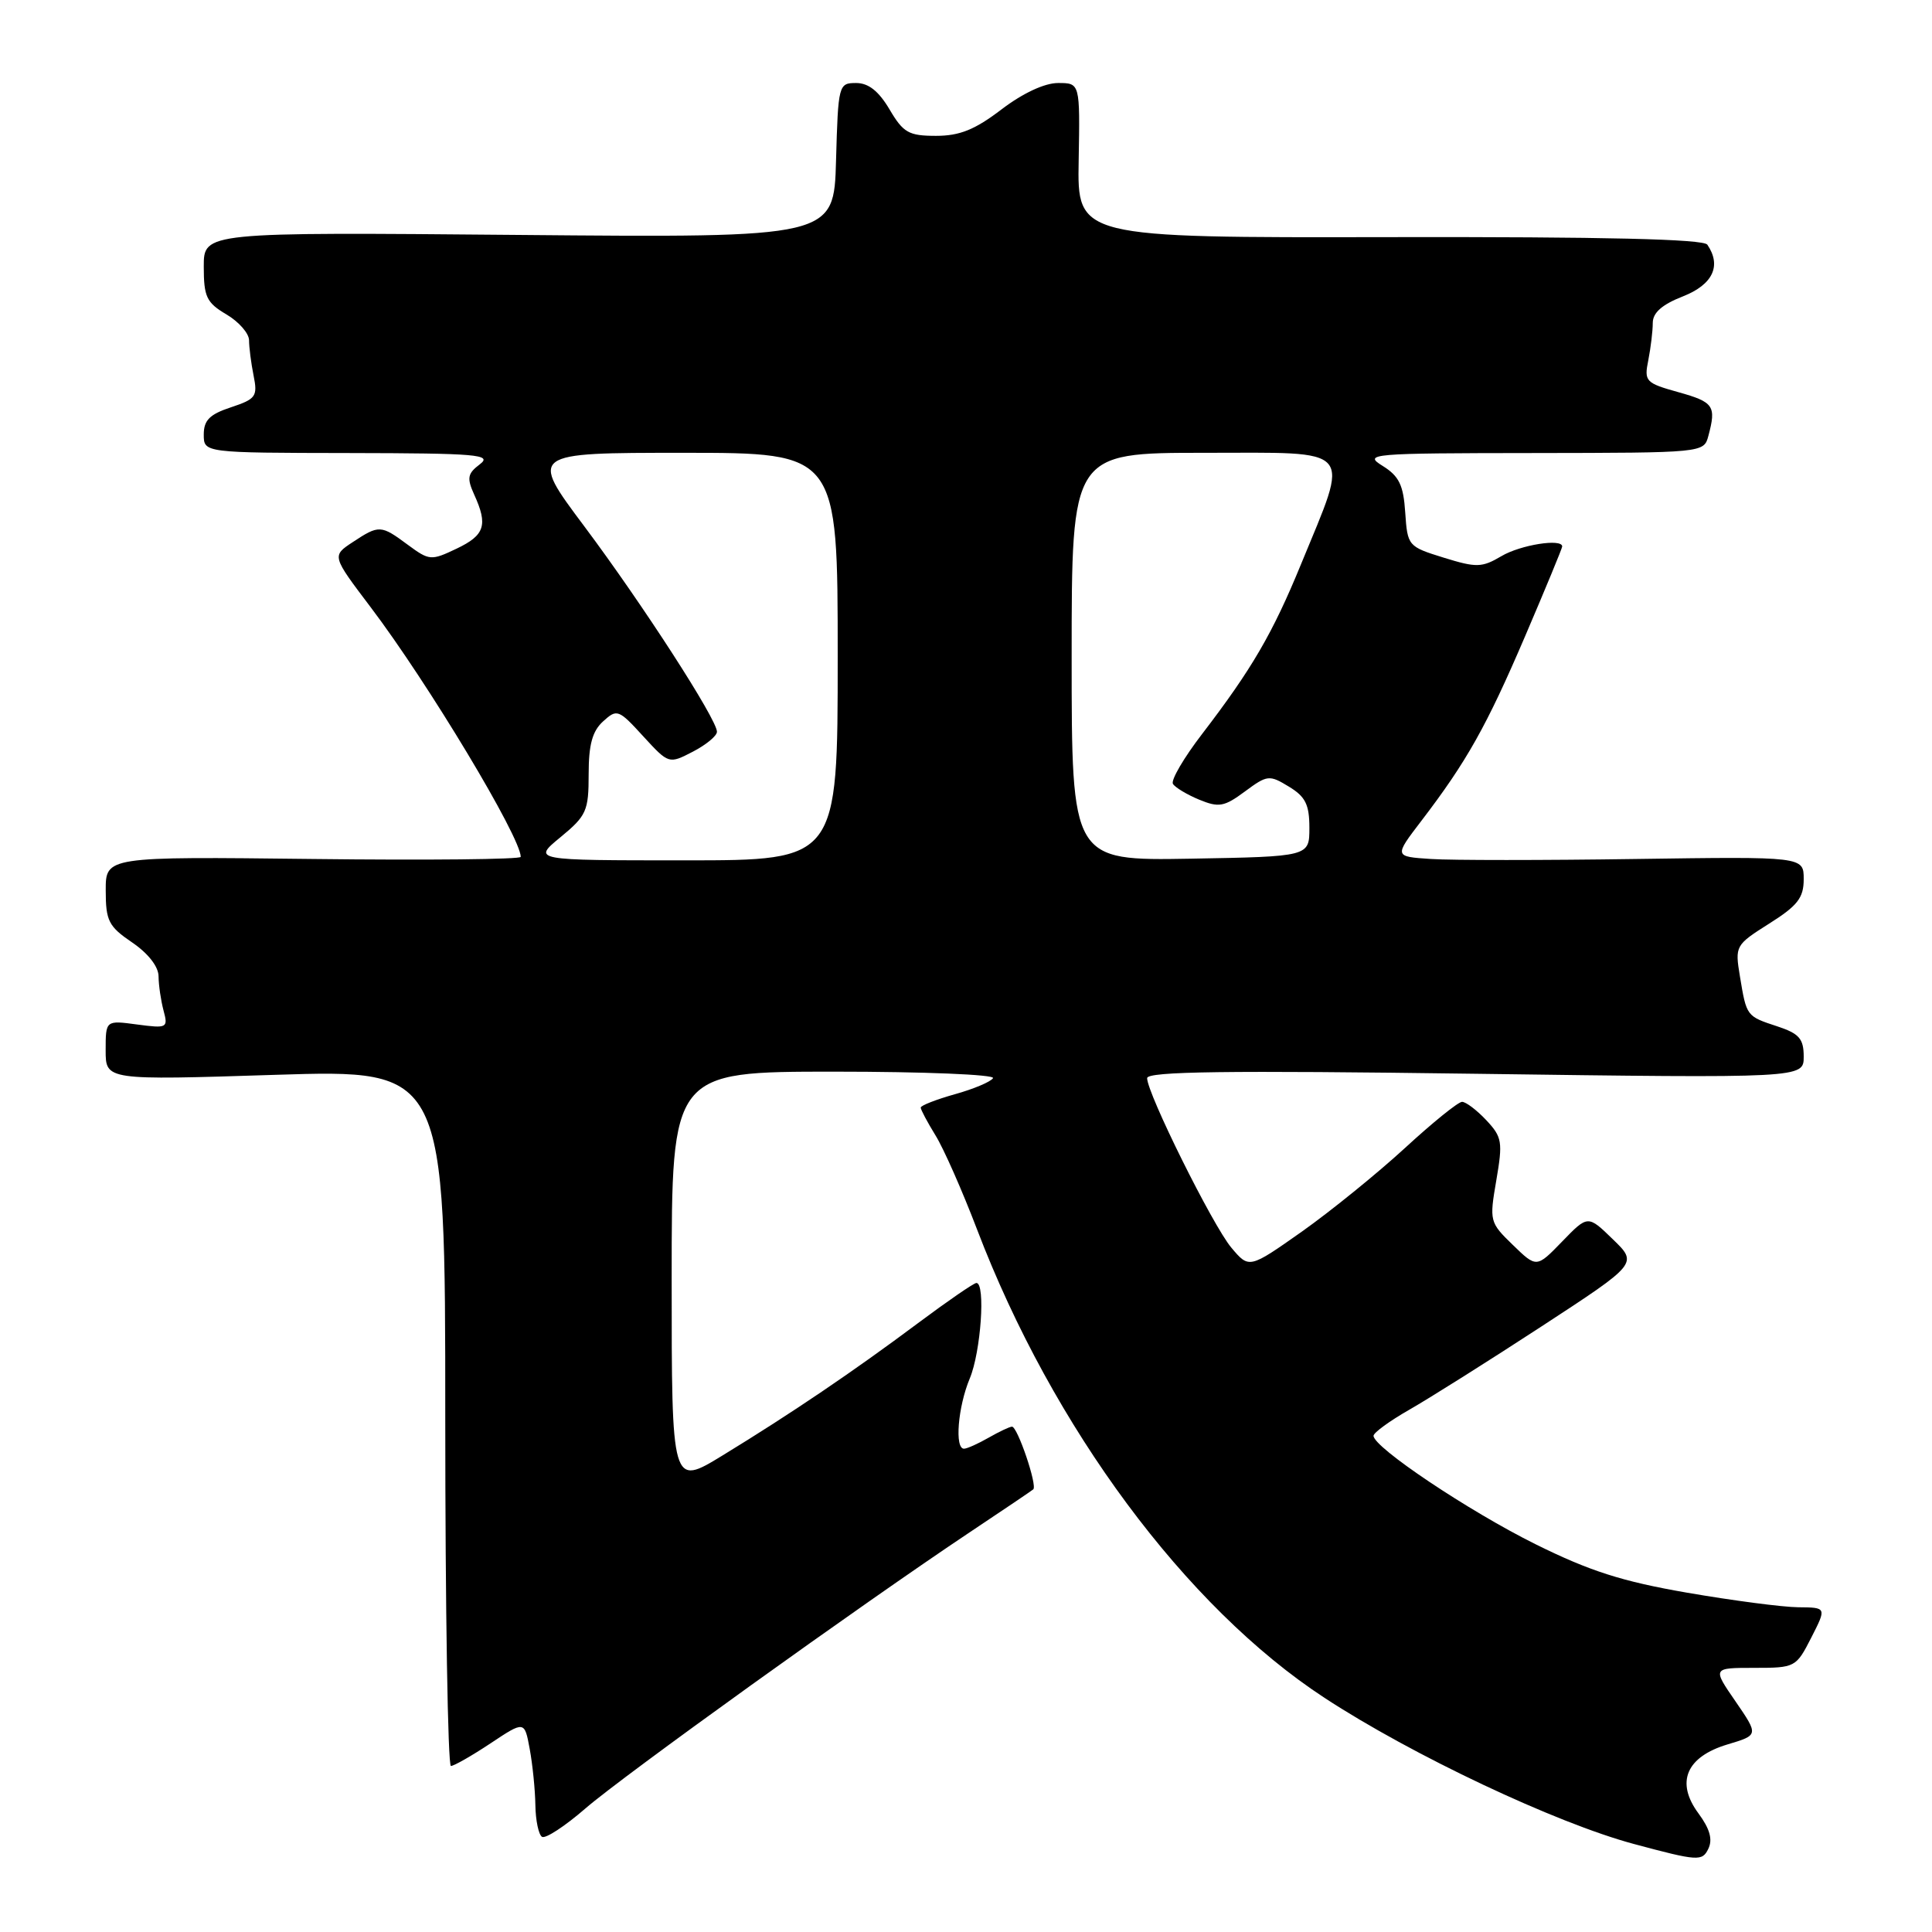 <?xml version="1.0" encoding="UTF-8" standalone="no"?>
<!DOCTYPE svg PUBLIC "-//W3C//DTD SVG 1.1//EN" "http://www.w3.org/Graphics/SVG/1.1/DTD/svg11.dtd" >
<svg xmlns="http://www.w3.org/2000/svg" xmlns:xlink="http://www.w3.org/1999/xlink" version="1.1" viewBox="0 0 256 256">
 <g >
 <path fill="currentColor"
d=" M 225.06 240.29 C 222.00 236.16 223.42 232.79 228.92 231.14 C 233.03 229.91 233.03 229.91 229.97 225.45 C 226.90 221.00 226.90 221.00 232.43 221.00 C 237.87 221.00 237.99 220.94 240.00 217.00 C 242.04 213.00 242.04 213.00 238.27 212.97 C 236.20 212.95 229.57 212.08 223.55 211.04 C 214.93 209.55 210.65 208.18 203.45 204.61 C 194.59 200.21 182.00 191.78 182.00 190.25 C 182.00 189.84 184.14 188.28 186.75 186.79 C 189.36 185.30 197.24 180.34 204.27 175.75 C 217.03 167.42 217.03 167.42 213.71 164.21 C 210.40 160.99 210.40 160.99 207.00 164.50 C 203.60 168.01 203.60 168.01 200.46 164.96 C 197.38 161.98 197.34 161.80 198.27 156.39 C 199.14 151.31 199.04 150.67 196.94 148.43 C 195.68 147.09 194.24 146.00 193.73 146.00 C 193.22 146.00 189.81 148.76 186.15 152.13 C 182.49 155.49 176.35 160.47 172.51 163.19 C 165.51 168.12 165.51 168.12 163.15 165.31 C 160.68 162.36 152.00 144.88 152.00 142.86 C 152.00 141.97 162.51 141.83 195.50 142.28 C 239.00 142.87 239.00 142.87 239.00 140.01 C 239.00 137.64 238.41 136.96 235.51 136.00 C 231.40 134.65 231.43 134.68 230.55 129.38 C 229.88 125.33 229.94 125.22 234.43 122.38 C 238.19 120.01 239.00 118.97 239.00 116.50 C 239.00 113.50 239.00 113.50 216.75 113.82 C 204.51 114.00 192.30 114.00 189.61 113.82 C 184.72 113.50 184.72 113.50 188.32 108.79 C 194.34 100.92 196.97 96.24 202.09 84.29 C 204.79 77.98 207.00 72.64 207.00 72.41 C 207.00 71.32 201.48 72.19 198.95 73.69 C 196.35 75.22 195.65 75.24 191.29 73.89 C 186.58 72.43 186.50 72.34 186.20 67.91 C 185.96 64.27 185.39 63.09 183.20 61.73 C 180.62 60.13 181.54 60.05 203.13 60.03 C 225.75 60.00 225.77 60.00 226.37 57.75 C 227.43 53.79 227.09 53.28 222.41 51.97 C 218.04 50.75 217.84 50.54 218.41 47.72 C 218.73 46.09 219.00 43.87 219.00 42.79 C 219.00 41.44 220.23 40.35 223.00 39.27 C 226.96 37.71 228.14 35.22 226.23 32.42 C 225.73 31.68 212.68 31.37 184.12 31.42 C 142.74 31.50 142.74 31.50 142.93 21.25 C 143.11 11.00 143.11 11.00 140.20 11.00 C 138.41 11.00 135.52 12.35 132.70 14.50 C 129.19 17.18 127.17 18.00 124.03 18.00 C 120.41 18.00 119.69 17.59 117.87 14.50 C 116.43 12.07 115.08 11.00 113.44 11.00 C 111.12 11.00 111.06 11.22 110.78 21.25 C 110.50 31.50 110.50 31.50 68.75 31.13 C 27.00 30.76 27.00 30.76 27.00 35.32 C 27.00 39.33 27.36 40.10 30.00 41.66 C 31.65 42.63 33.00 44.18 33.00 45.09 C 33.00 46.00 33.27 48.11 33.60 49.76 C 34.16 52.53 33.91 52.87 30.60 53.97 C 27.78 54.90 27.00 55.68 27.00 57.58 C 27.00 60.00 27.00 60.00 46.25 60.03 C 63.29 60.06 65.28 60.23 63.58 61.52 C 61.95 62.75 61.84 63.34 62.83 65.53 C 64.68 69.58 64.24 70.92 60.50 72.70 C 57.12 74.31 56.89 74.29 54.04 72.19 C 50.47 69.54 50.23 69.53 46.73 71.84 C 43.97 73.66 43.97 73.66 49.10 80.44 C 56.72 90.50 69.00 110.93 69.00 113.54 C 69.00 113.87 56.62 114.00 41.50 113.82 C 14.00 113.50 14.00 113.50 14.01 118.00 C 14.01 122.02 14.39 122.76 17.51 124.88 C 19.64 126.33 21.01 128.09 21.01 129.38 C 21.02 130.55 21.32 132.58 21.67 133.90 C 22.29 136.21 22.16 136.28 18.16 135.75 C 14.00 135.19 14.00 135.19 14.00 139.17 C 14.00 143.14 14.00 143.14 36.50 142.42 C 59.00 141.71 59.00 141.71 59.00 187.85 C 59.00 213.23 59.34 234.00 59.75 234.00 C 60.16 233.99 62.52 232.65 65.00 231.00 C 69.50 228.01 69.50 228.01 70.19 231.75 C 70.57 233.81 70.91 237.16 70.94 239.19 C 70.97 241.22 71.37 243.11 71.82 243.39 C 72.28 243.67 74.86 241.98 77.57 239.63 C 82.60 235.27 114.05 212.67 128.50 203.03 C 132.90 200.10 136.69 197.54 136.91 197.35 C 137.49 196.87 134.81 188.99 134.09 189.04 C 133.77 189.05 132.38 189.71 131.00 190.50 C 129.62 191.29 128.16 191.95 127.75 191.96 C 126.47 192.02 126.92 186.43 128.50 182.65 C 129.97 179.14 130.61 170.00 129.38 170.00 C 129.04 170.00 125.56 172.40 121.63 175.33 C 113.09 181.71 104.88 187.27 95.75 192.85 C 89.00 196.98 89.00 196.98 89.00 169.49 C 89.00 142.00 89.00 142.00 110.56 142.00 C 122.42 142.00 131.88 142.39 131.58 142.86 C 131.29 143.34 129.01 144.30 126.53 144.99 C 124.04 145.69 122.00 146.49 122.00 146.76 C 122.00 147.04 122.88 148.69 123.95 150.43 C 125.03 152.16 127.51 157.79 129.47 162.92 C 139.48 189.15 157.13 212.95 175.50 224.97 C 187.09 232.56 206.15 241.56 216.51 244.34 C 225.00 246.62 225.55 246.65 226.36 244.98 C 226.96 243.74 226.57 242.34 225.06 240.29 Z  M 74.27 110.93 C 77.72 108.09 78.00 107.45 78.00 102.58 C 78.00 98.66 78.49 96.87 79.92 95.58 C 81.75 93.91 81.97 93.99 85.22 97.55 C 88.62 101.25 88.62 101.25 91.81 99.60 C 93.56 98.69 95.00 97.51 95.00 96.96 C 95.00 95.32 85.17 80.10 77.43 69.75 C 70.13 60.00 70.13 60.00 90.57 60.00 C 111.00 60.00 111.00 60.00 111.00 87.00 C 111.00 114.00 111.00 114.00 90.77 114.00 C 70.54 114.00 70.54 114.00 74.27 110.93 Z  M 142.00 87.03 C 142.00 60.00 142.00 60.00 159.58 60.00 C 179.79 60.00 178.88 58.95 172.38 74.79 C 168.63 83.93 165.88 88.65 159.29 97.25 C 156.86 100.41 155.12 103.39 155.42 103.87 C 155.72 104.35 157.28 105.29 158.90 105.96 C 161.50 107.03 162.21 106.91 164.95 104.88 C 167.92 102.68 168.19 102.65 170.78 104.23 C 172.98 105.56 173.50 106.61 173.50 109.69 C 173.50 113.50 173.50 113.50 157.75 113.78 C 142.00 114.05 142.00 114.05 142.00 87.03 Z "/>
</g>
</svg>